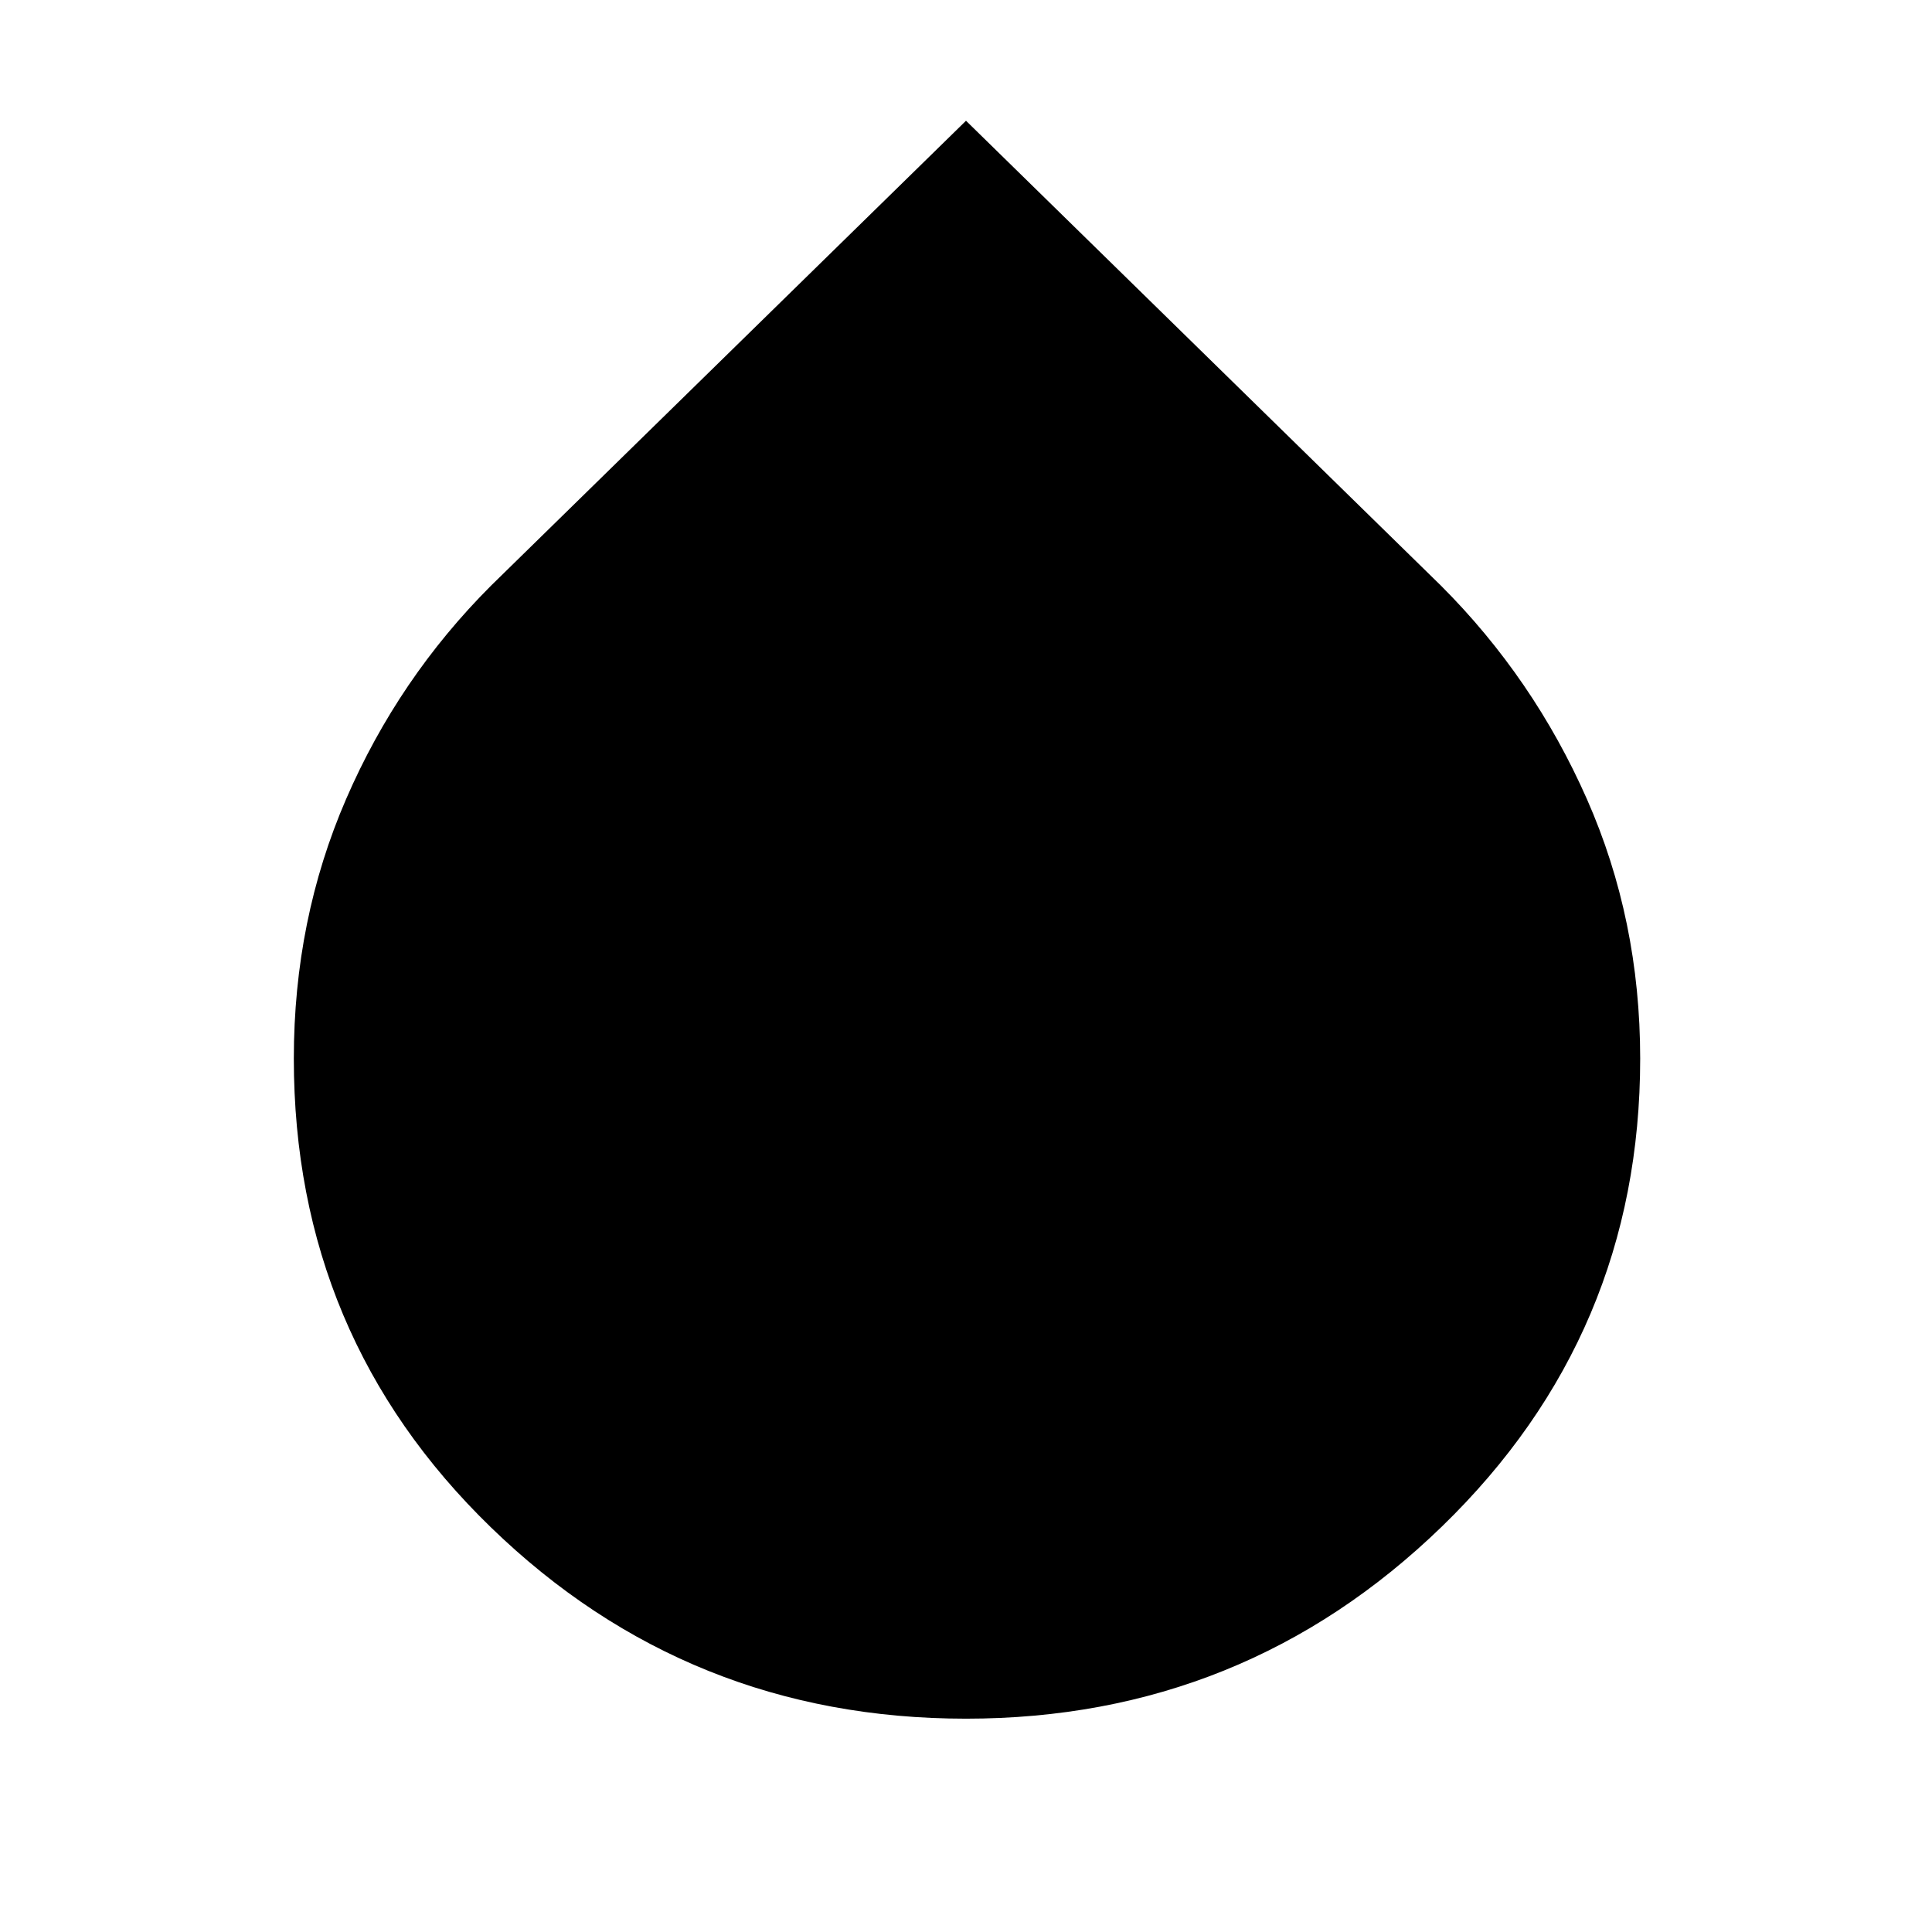 <svg xmlns="http://www.w3.org/2000/svg" width="48" height="48" viewBox="0 0 48 48"><path d="M24 42.7q-6.9 0-11.8-4.75T7.3 26.3q0-3.45 1.3-6.45t3.6-5.3L24 3l11.8 11.55q2.3 2.3 3.625 5.3 1.325 3 1.325 6.45 0 6.85-4.925 11.625T24 42.7Z"/></svg>